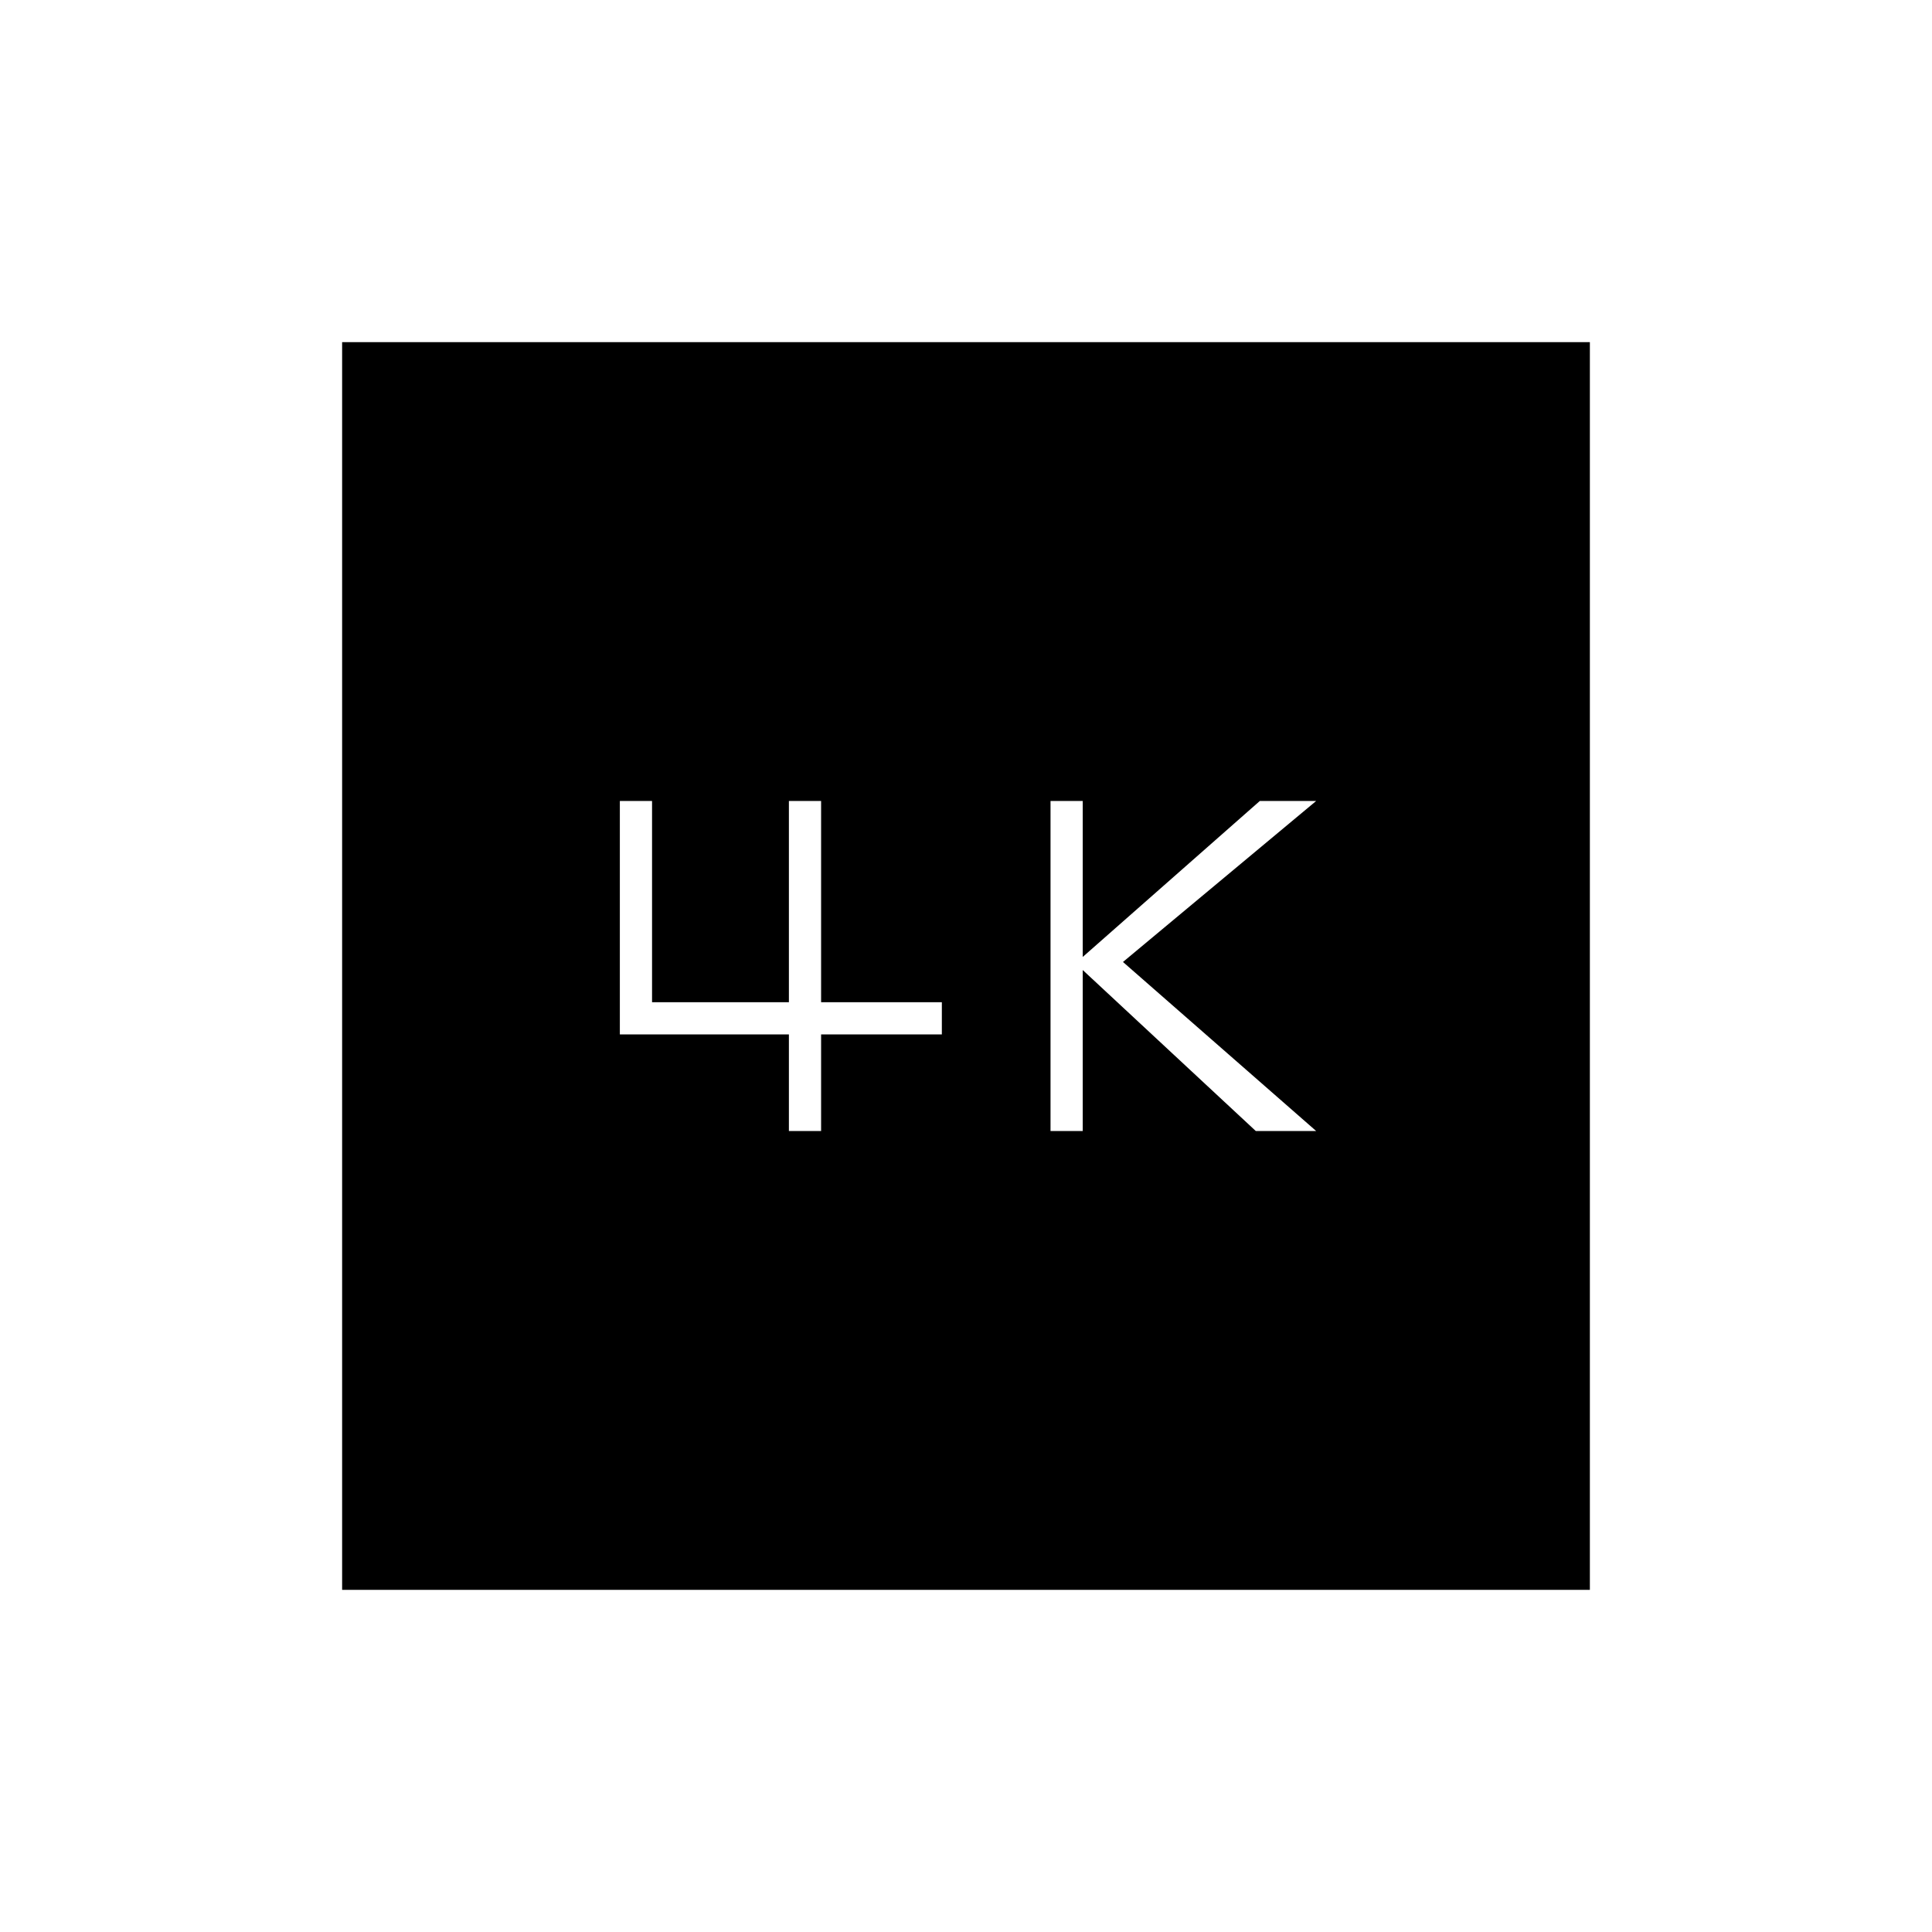 <svg xmlns="http://www.w3.org/2000/svg" height="20" viewBox="0 -960 960 960" width="20"><path d="M522-398h16v-80l86 80h30l-96-84 96-80h-28l-88 77.5V-562h-16v164Zm-130 0h16v-48h60v-16h-60v-100h-16v100h-68v-100h-16v116h84v48ZM170-170v-620h620v620H170Z"/></svg>